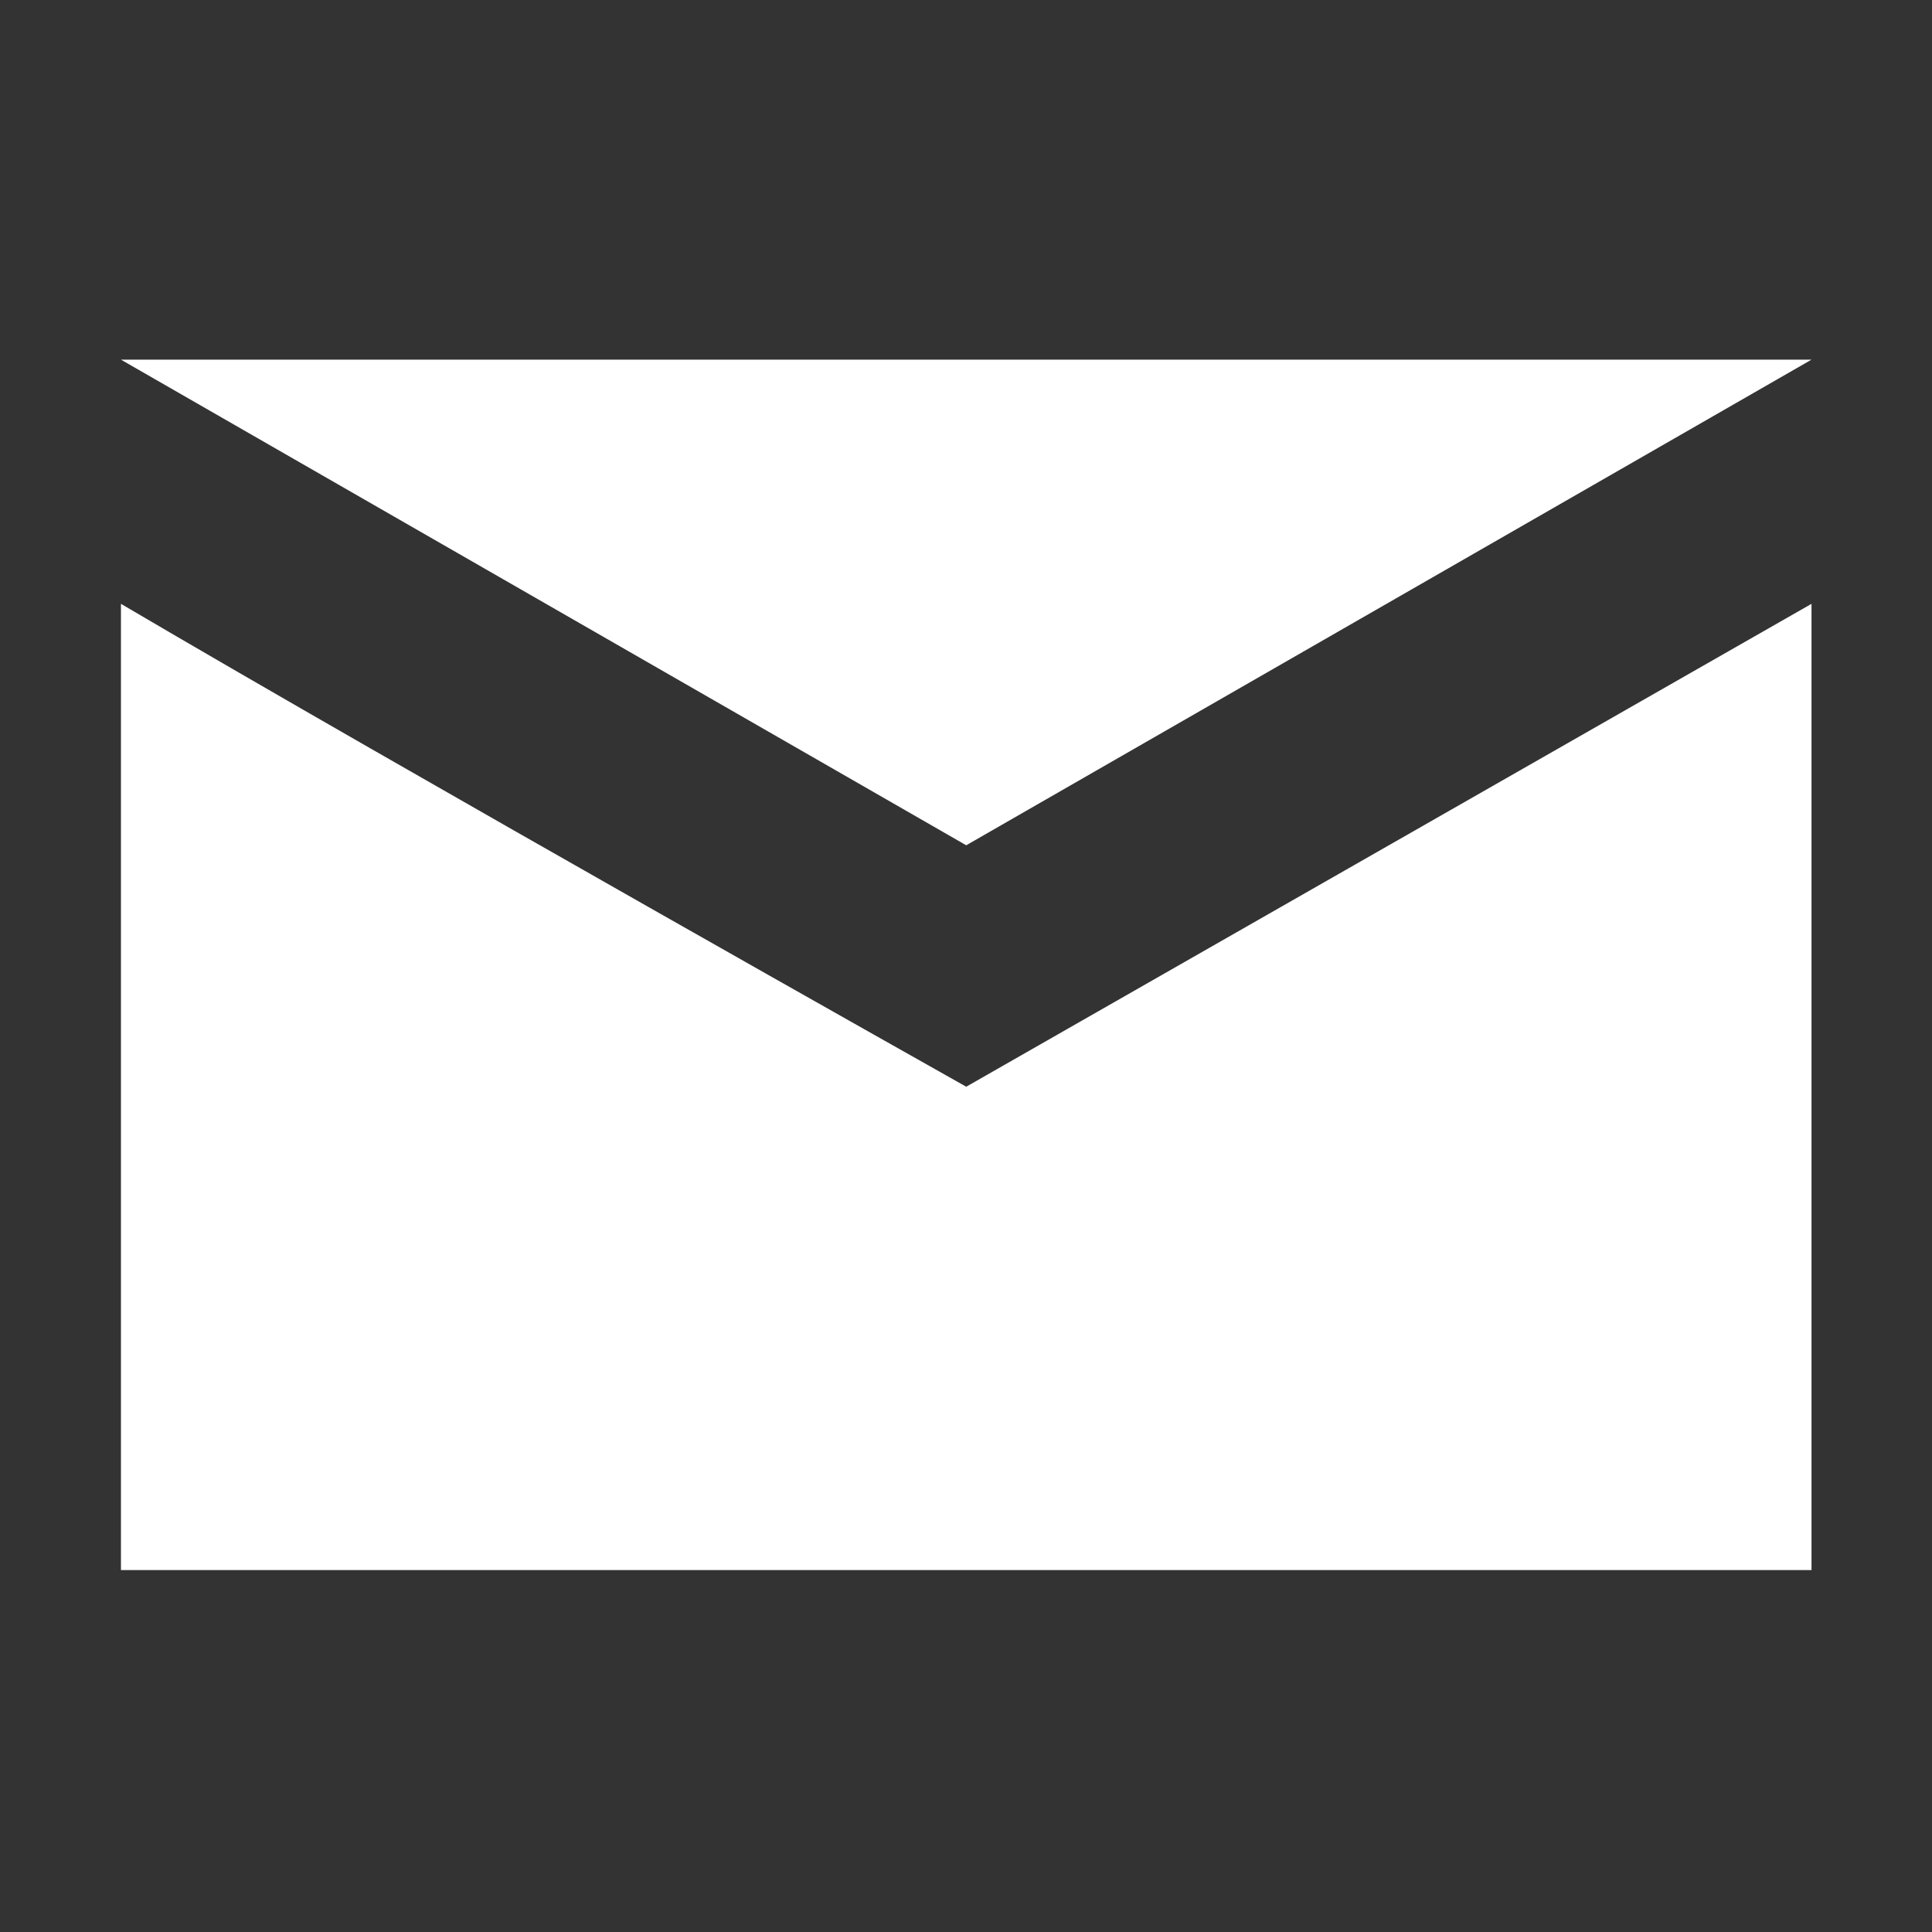 <svg xmlns="http://www.w3.org/2000/svg" width="16" height="16" viewBox="0 0 4.233 4.233"><rect x="0" y="0" width="4.233" height="4.233" fill="#333333" stroke="none"/><g fill="#fff"><path d="M.265.788l1.852 1.064L3.969.788z"/><path d="M.265 1.323v2.117h3.704V1.323l-1.852 1.058S.873 1.681.265 1.323z"/></g></svg>